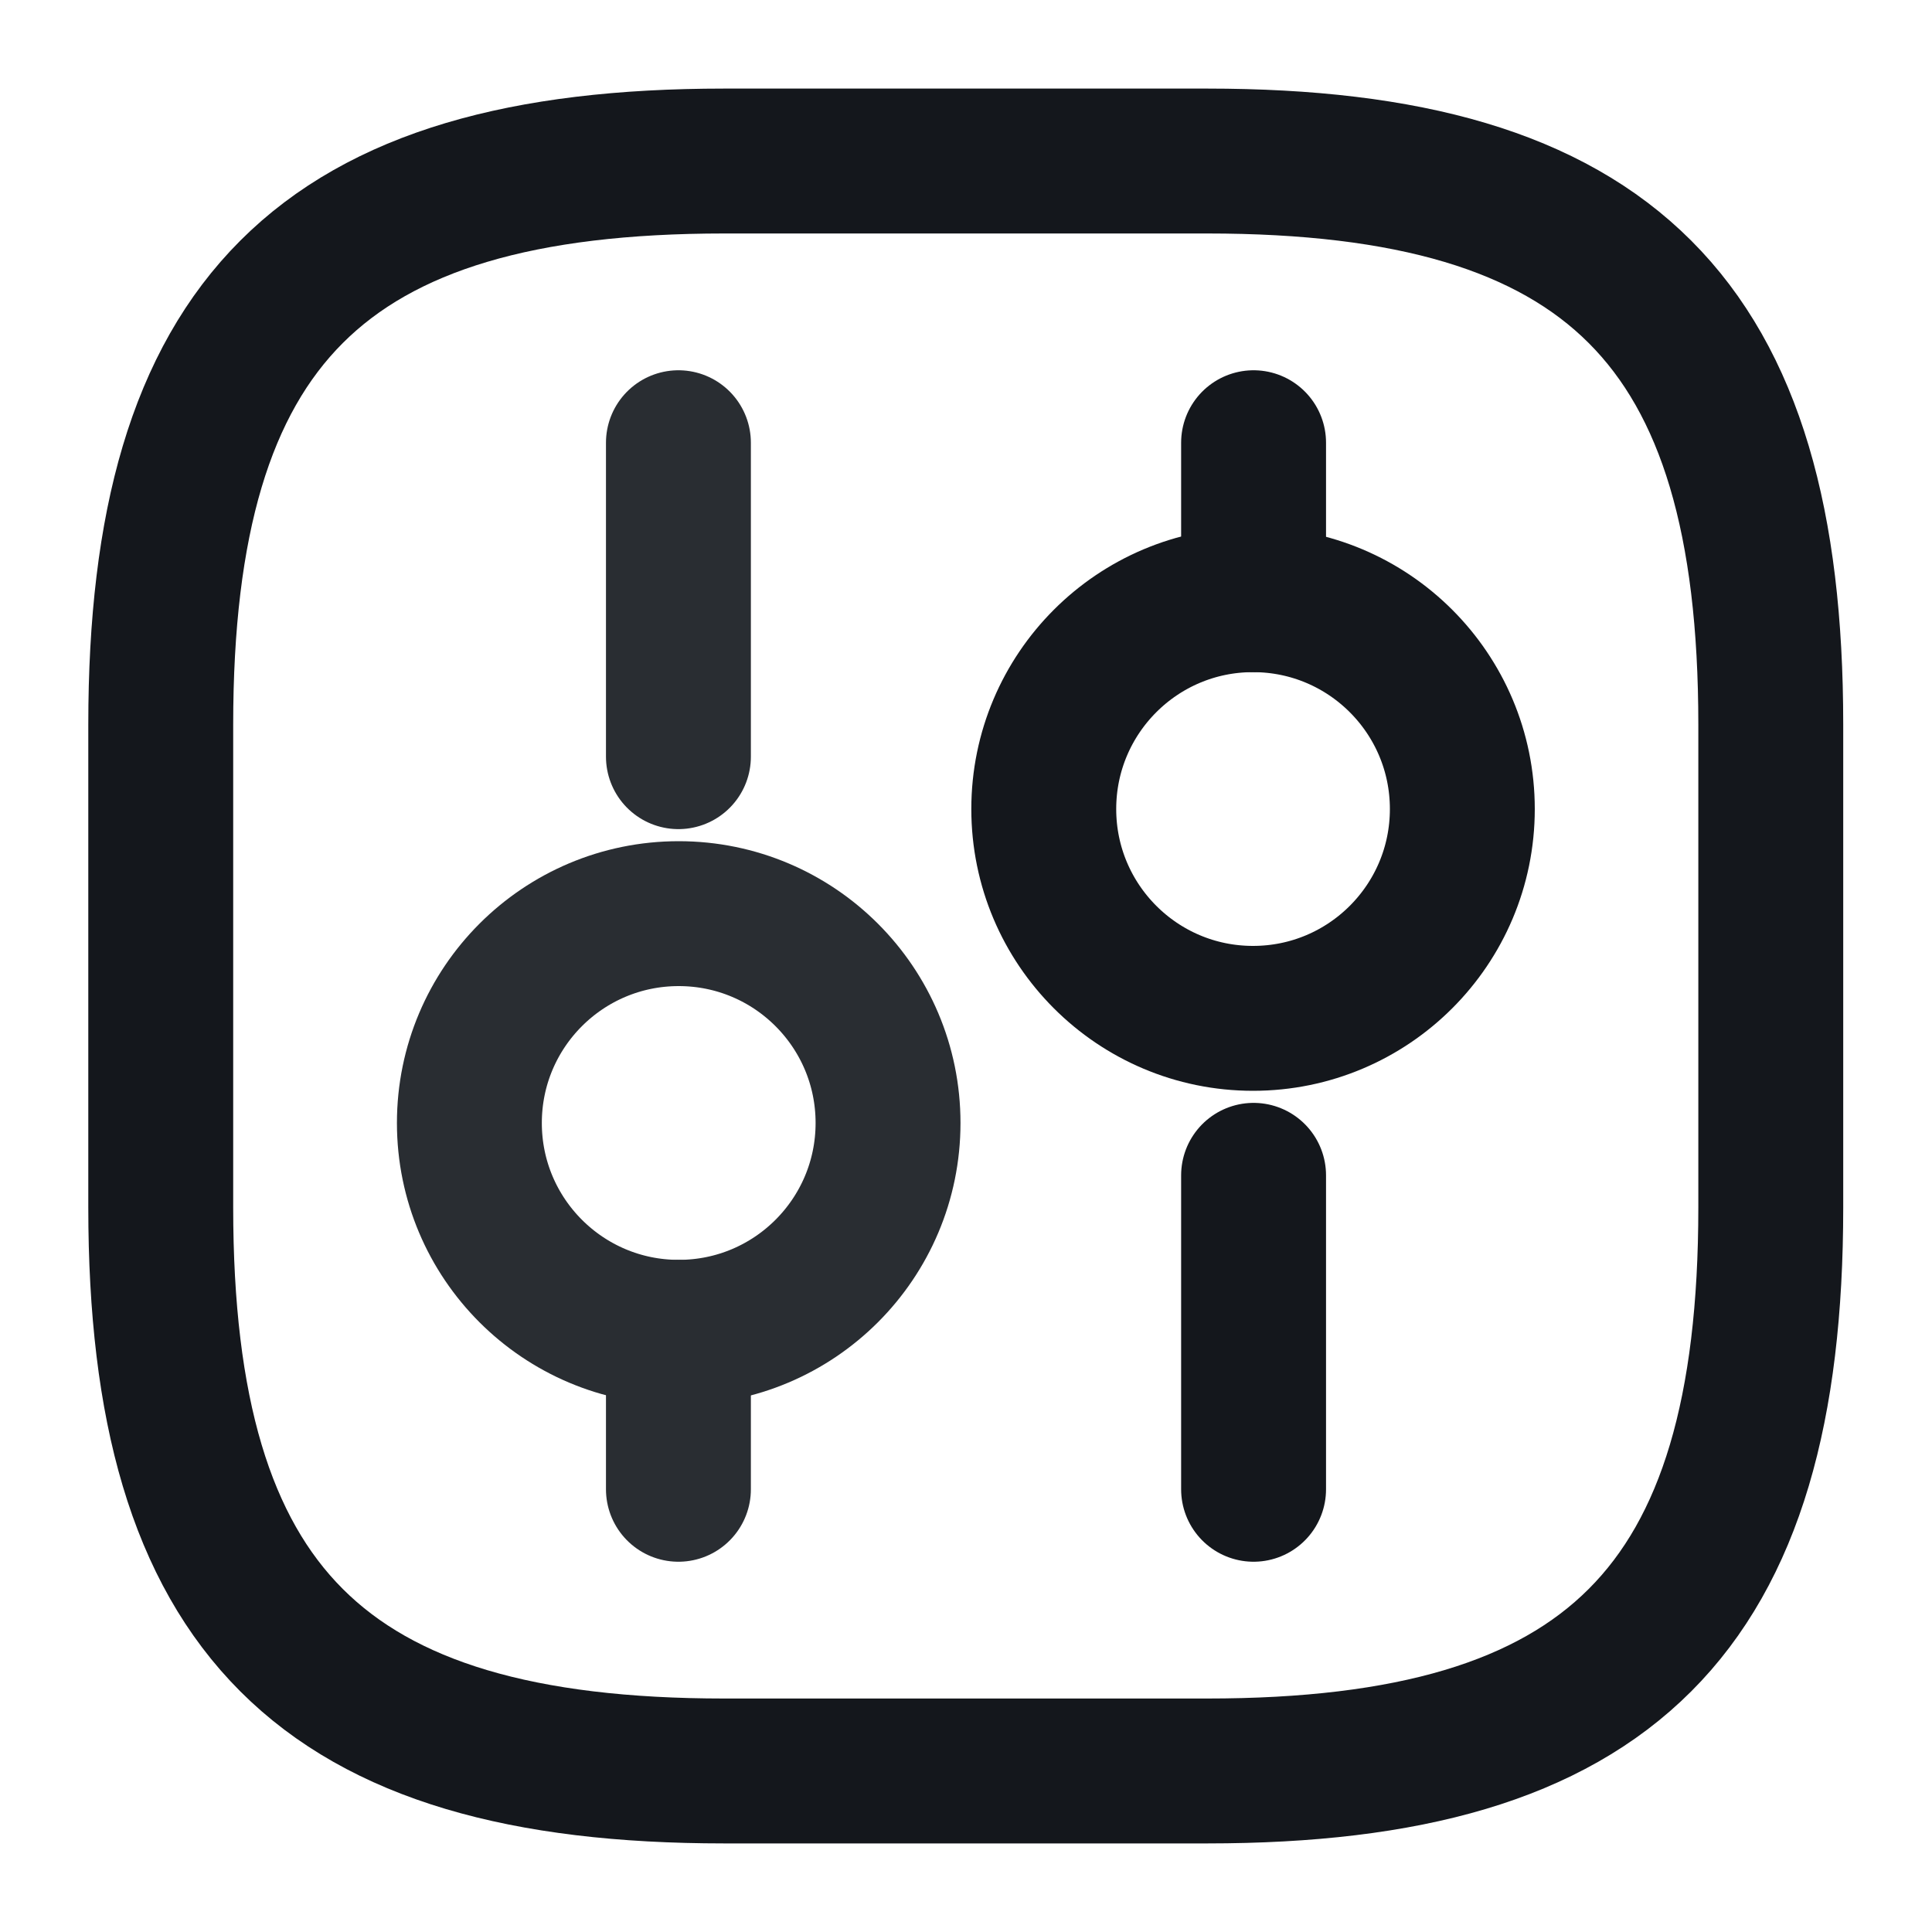 <svg width="20" height="20" viewBox="0 0 20 20" fill="none" xmlns="http://www.w3.org/2000/svg">
<path d="M7.497 18.333H12.497C16.664 18.333 18.331 16.667 18.331 12.5V7.5C18.331 3.333 16.664 1.667 12.497 1.667H7.497C3.331 1.667 1.664 3.333 1.664 7.5V12.5C1.664 16.667 3.331 18.333 7.497 18.333Z" stroke="#14171C" stroke-width="1.5" stroke-linecap="round" stroke-linejoin="round"/>
<path d="M12.977 15.417V12.167" stroke="#14171C" stroke-width="1.5" stroke-miterlimit="10" stroke-linecap="round" stroke-linejoin="round"/>
<path d="M12.977 6.208V4.583" stroke="#14171C" stroke-width="1.5" stroke-miterlimit="10" stroke-linecap="round" stroke-linejoin="round"/>
<path d="M12.971 10.542C14.168 10.542 15.138 9.572 15.138 8.375C15.138 7.178 14.168 6.208 12.971 6.208C11.775 6.208 10.805 7.178 10.805 8.375C10.805 9.572 11.775 10.542 12.971 10.542Z" stroke="#14171C" stroke-width="1.5" stroke-miterlimit="10" stroke-linecap="round" stroke-linejoin="round"/>
<path d="M7.023 15.417V13.792" stroke="#292D32" stroke-width="1.5" stroke-miterlimit="10" stroke-linecap="round" stroke-linejoin="round"/>
<path d="M7.023 7.833V4.583" stroke="#292D32" stroke-width="1.5" stroke-miterlimit="10" stroke-linecap="round" stroke-linejoin="round"/>
<path d="M7.026 13.792C8.223 13.792 9.193 12.822 9.193 11.625C9.193 10.428 8.223 9.458 7.026 9.458C5.829 9.458 4.859 10.428 4.859 11.625C4.859 12.822 5.829 13.792 7.026 13.792Z" stroke="#292D32" stroke-width="1.5" stroke-miterlimit="10" stroke-linecap="round" stroke-linejoin="round"/>
</svg>
